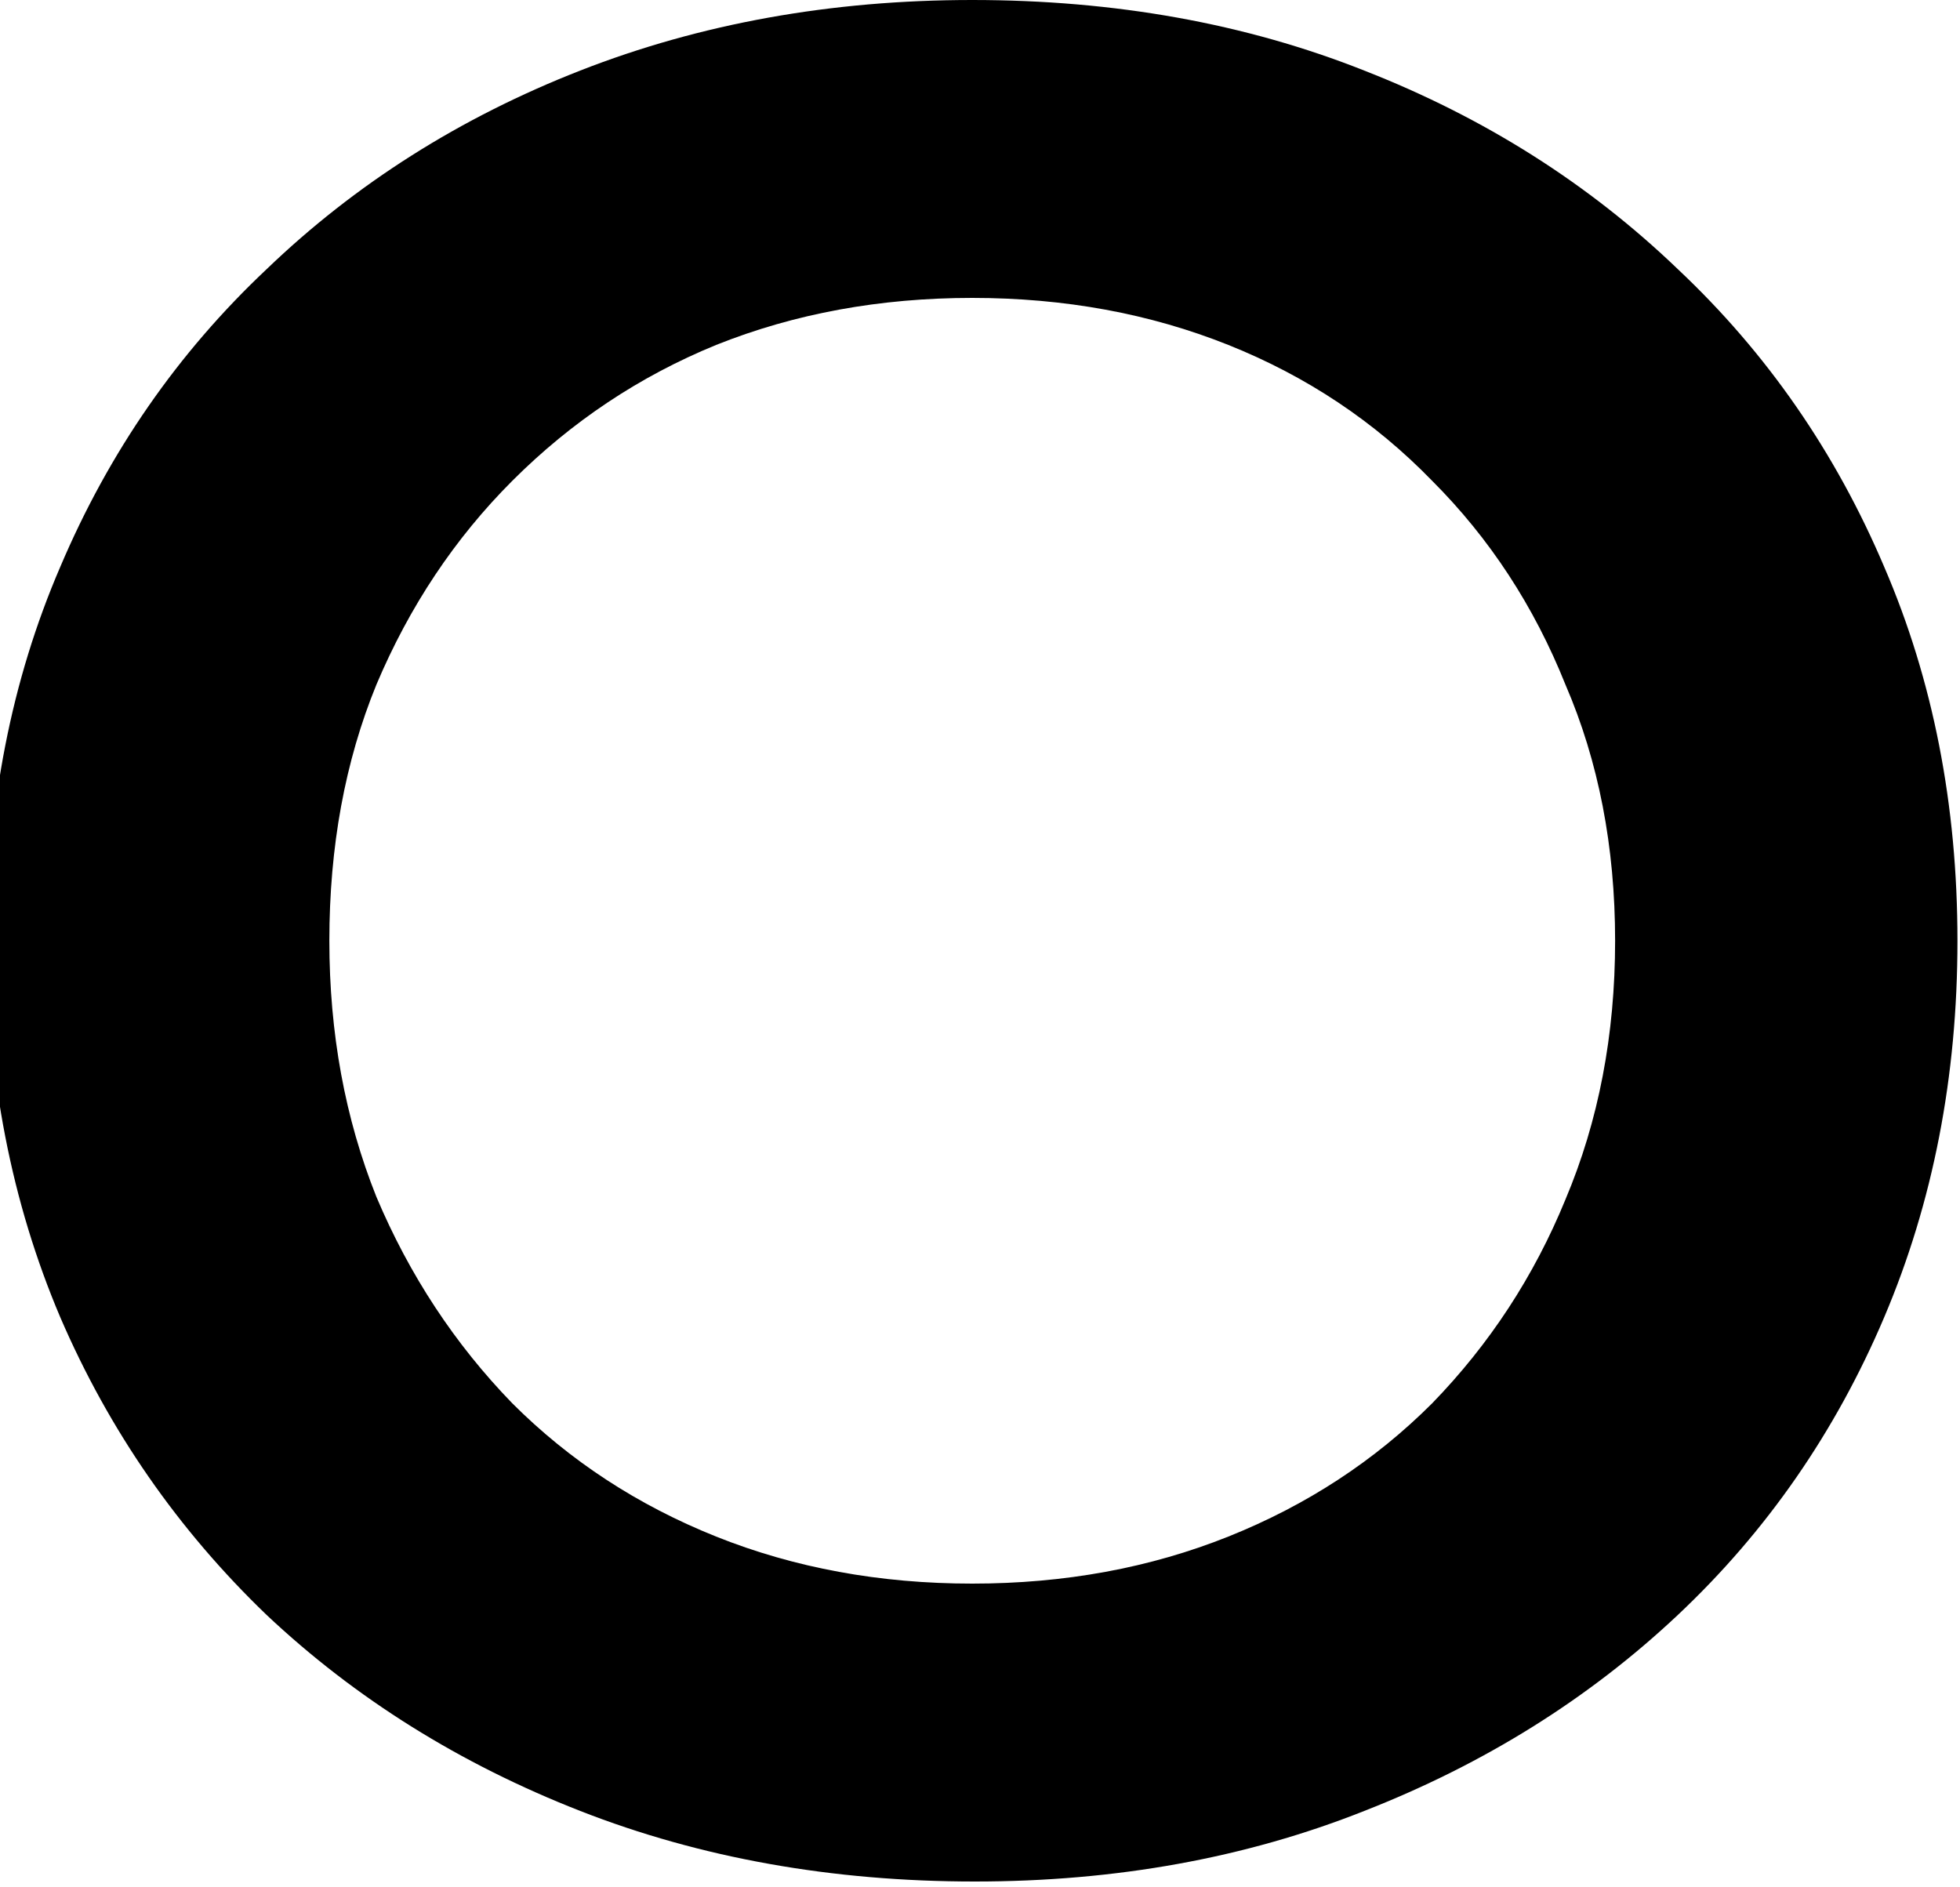 <svg width="108" height="104" viewBox="0 0 108 104" fill="none" xmlns="http://www.w3.org/2000/svg" xmlns:xlink="http://www.w3.org/1999/xlink">
<path d="M53.716,103.68C45.844,103.68 38.596,102.384 31.972,99.792C25.348,97.2 19.588,93.6 14.692,88.992C9.796,84.288 6.004,78.816 3.316,72.576C0.628,66.24 -0.716,59.328 -0.716,51.84C-0.716,44.352 0.628,37.488 3.316,31.248C6.004,24.912 9.796,19.44 14.692,14.832C19.588,10.128 25.348,6.48 31.972,3.888C38.596,1.296 45.796,0 53.572,0C61.444,0 68.644,1.296 75.172,3.888C81.796,6.48 87.556,10.128 92.452,14.832C97.348,19.44 101.14,24.912 103.828,31.248C106.516,37.488 107.86,44.352 107.86,51.84C107.86,59.328 106.516,66.24 103.828,72.576C101.14,78.912 97.348,84.384 92.452,88.992C87.556,93.6 81.796,97.2 75.172,99.792C68.644,102.384 61.492,103.68 53.716,103.68ZM53.572,87.264C58.66,87.264 63.364,86.4 67.684,84.672C72.004,82.944 75.748,80.496 78.916,77.328C82.084,74.064 84.532,70.32 86.26,66.096C88.084,61.776 88.996,57.024 88.996,51.84C88.996,46.656 88.084,41.952 86.26,37.728C84.532,33.408 82.084,29.664 78.916,26.496C75.748,23.232 72.004,20.736 67.684,19.008C63.364,17.28 58.66,16.416 53.572,16.416C48.484,16.416 43.78,17.28 39.46,19.008C35.236,20.736 31.492,23.232 28.228,26.496C25.06,29.664 22.564,33.408 20.74,37.728C19.012,41.952 18.148,46.656 18.148,51.84C18.148,56.928 19.012,61.632 20.74,65.952C22.564,70.272 25.06,74.064 28.228,77.328C31.396,80.496 35.14,82.944 39.46,84.672C43.78,86.4 48.484,87.264 53.572,87.264Z" fill="#000000"/>
</svg>
